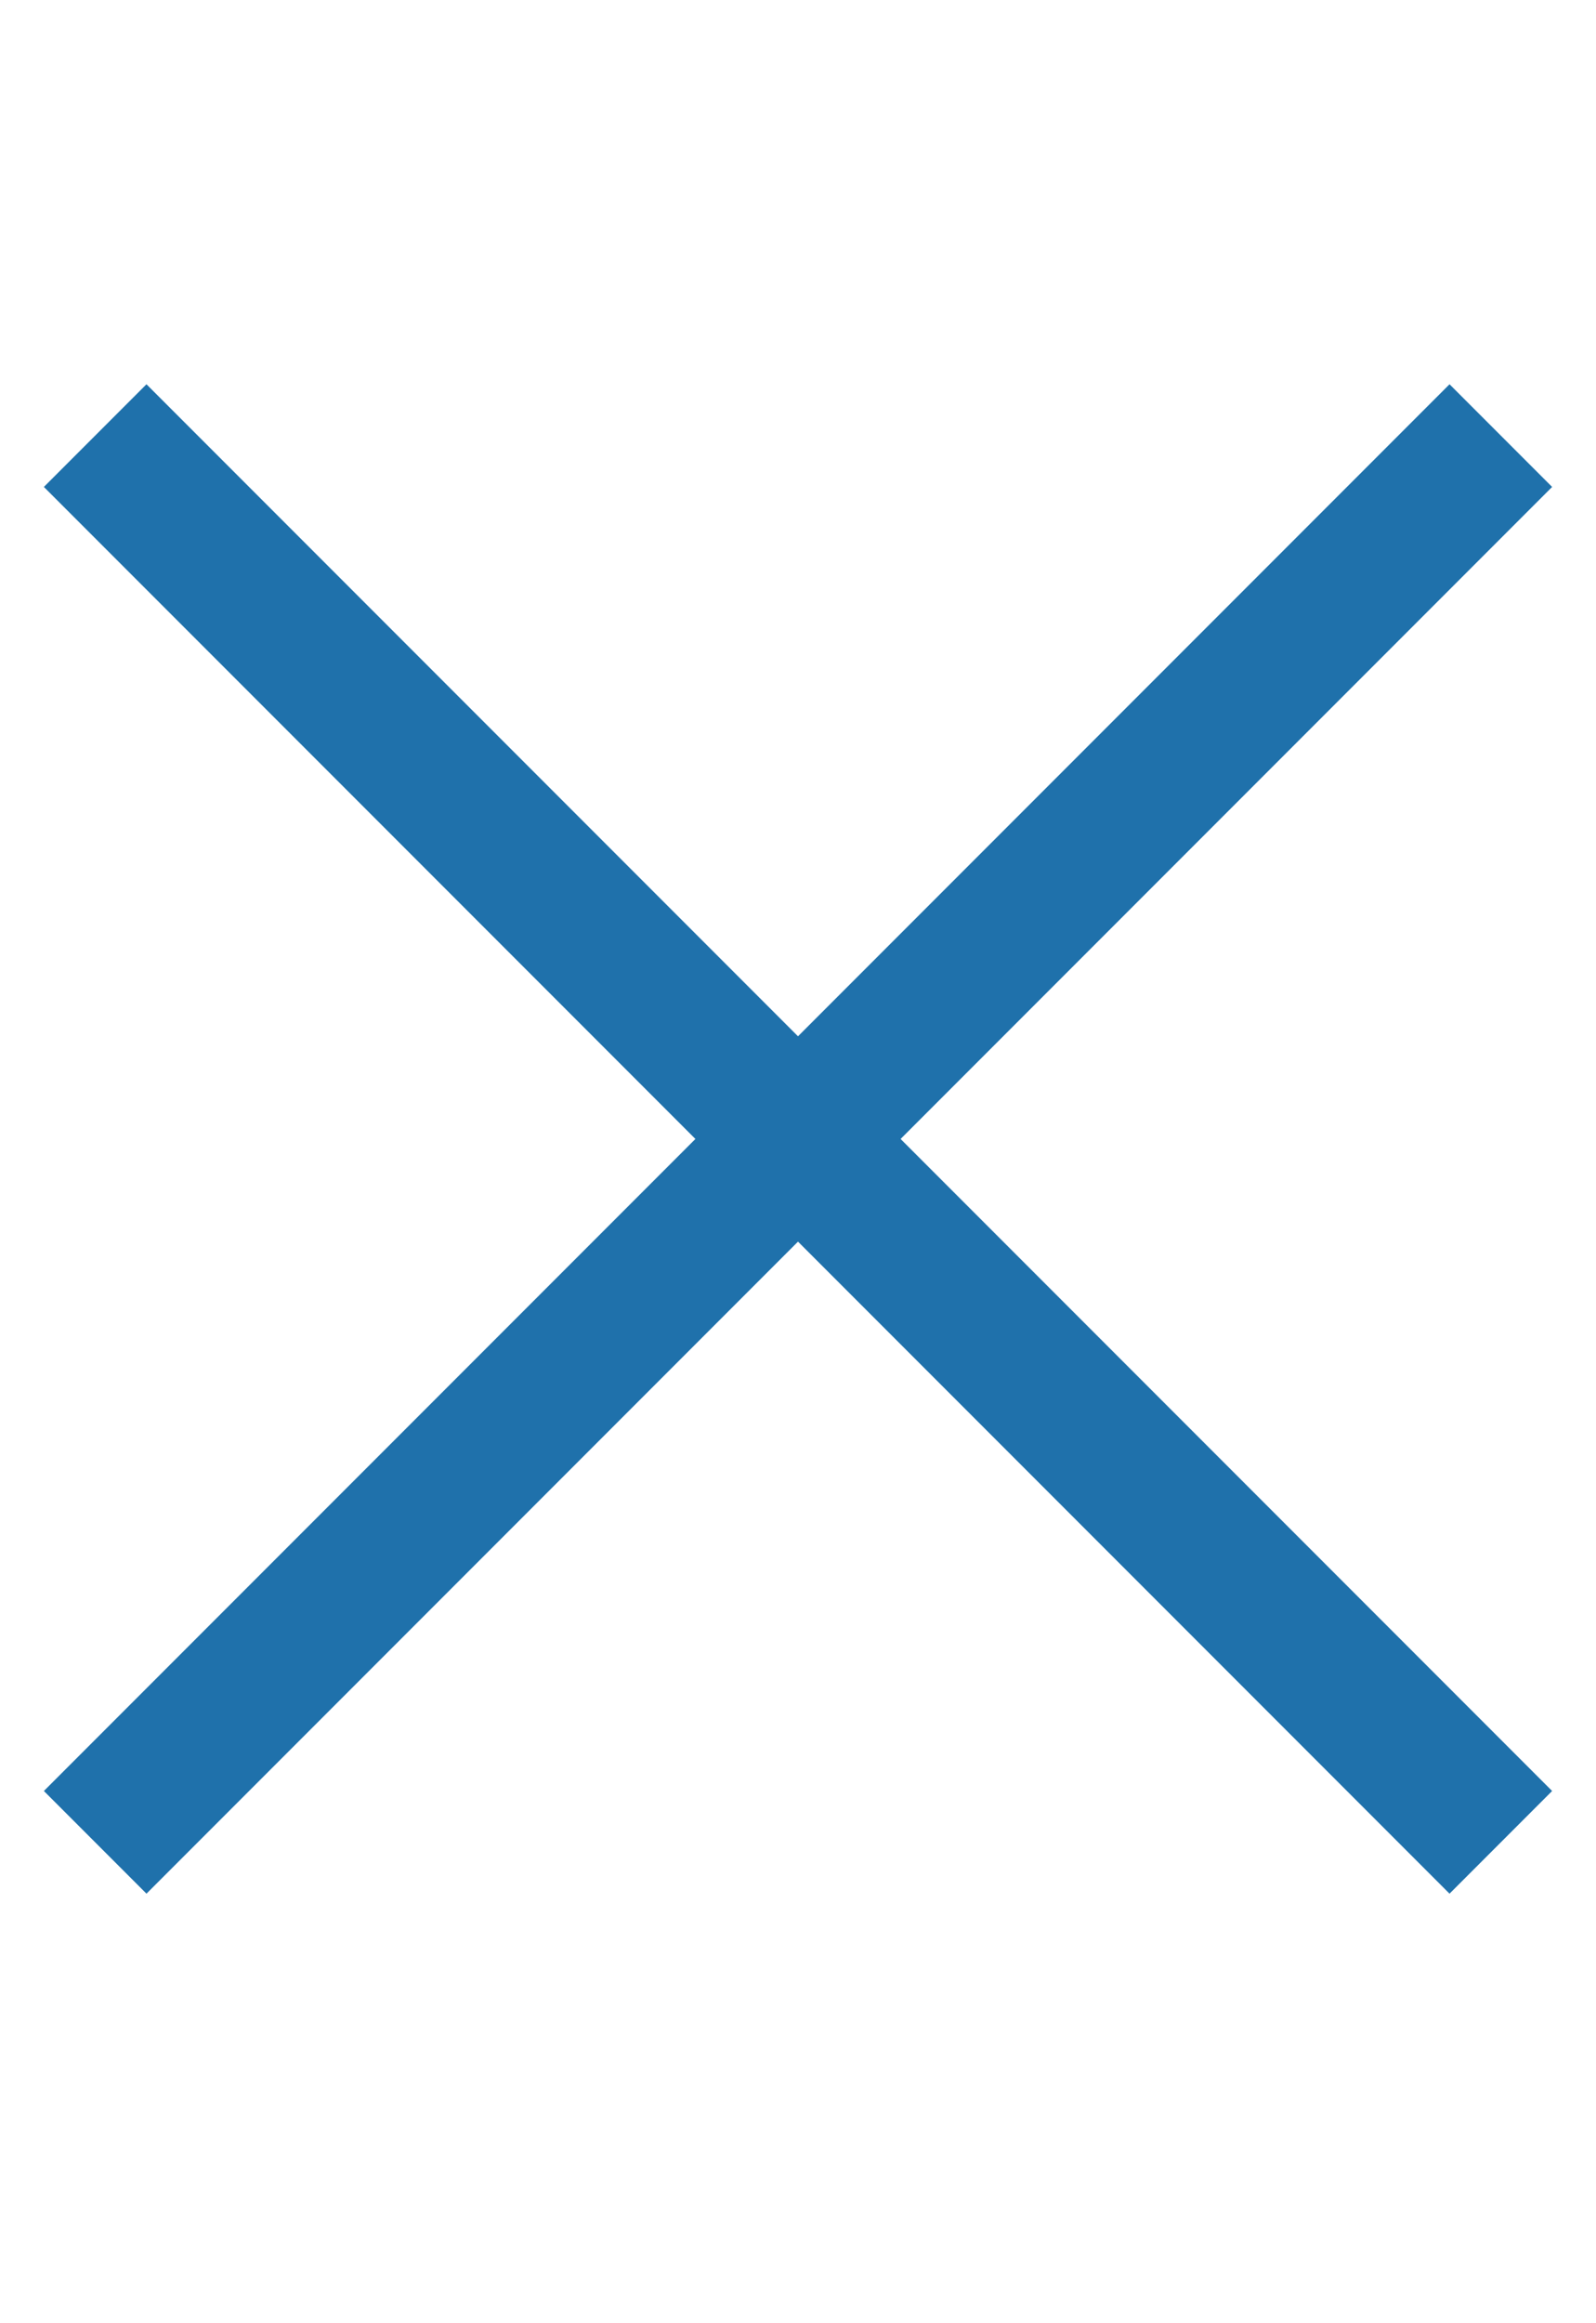 <?xml version="1.0" encoding="utf-8"?>
<!-- Generator: Adobe Illustrator 16.0.0, SVG Export Plug-In . SVG Version: 6.00 Build 0)  -->
<!DOCTYPE svg PUBLIC "-//W3C//DTD SVG 1.1//EN" "http://www.w3.org/Graphics/SVG/1.1/DTD/svg11.dtd">
<svg version="1.1" id="Layer_1" xmlns="http://www.w3.org/2000/svg" xmlns:xlink="http://www.w3.org/1999/xlink" x="0px" y="0px"
	 width="11px" height="16px" viewBox="0 0 11 16" enable-background="new 0 0 11 16" xml:space="preserve">
<g>
	<line fill="none" stroke="#1F71AB" stroke-miterlimit="10" x1="0.656" y1="3" x2="10.344" y2="12.688"/>
	<line fill="none" stroke="#1F71AB" stroke-miterlimit="10" x1="10.344" y1="3" x2="0.656" y2="12.688"/>
</g>
</svg>
